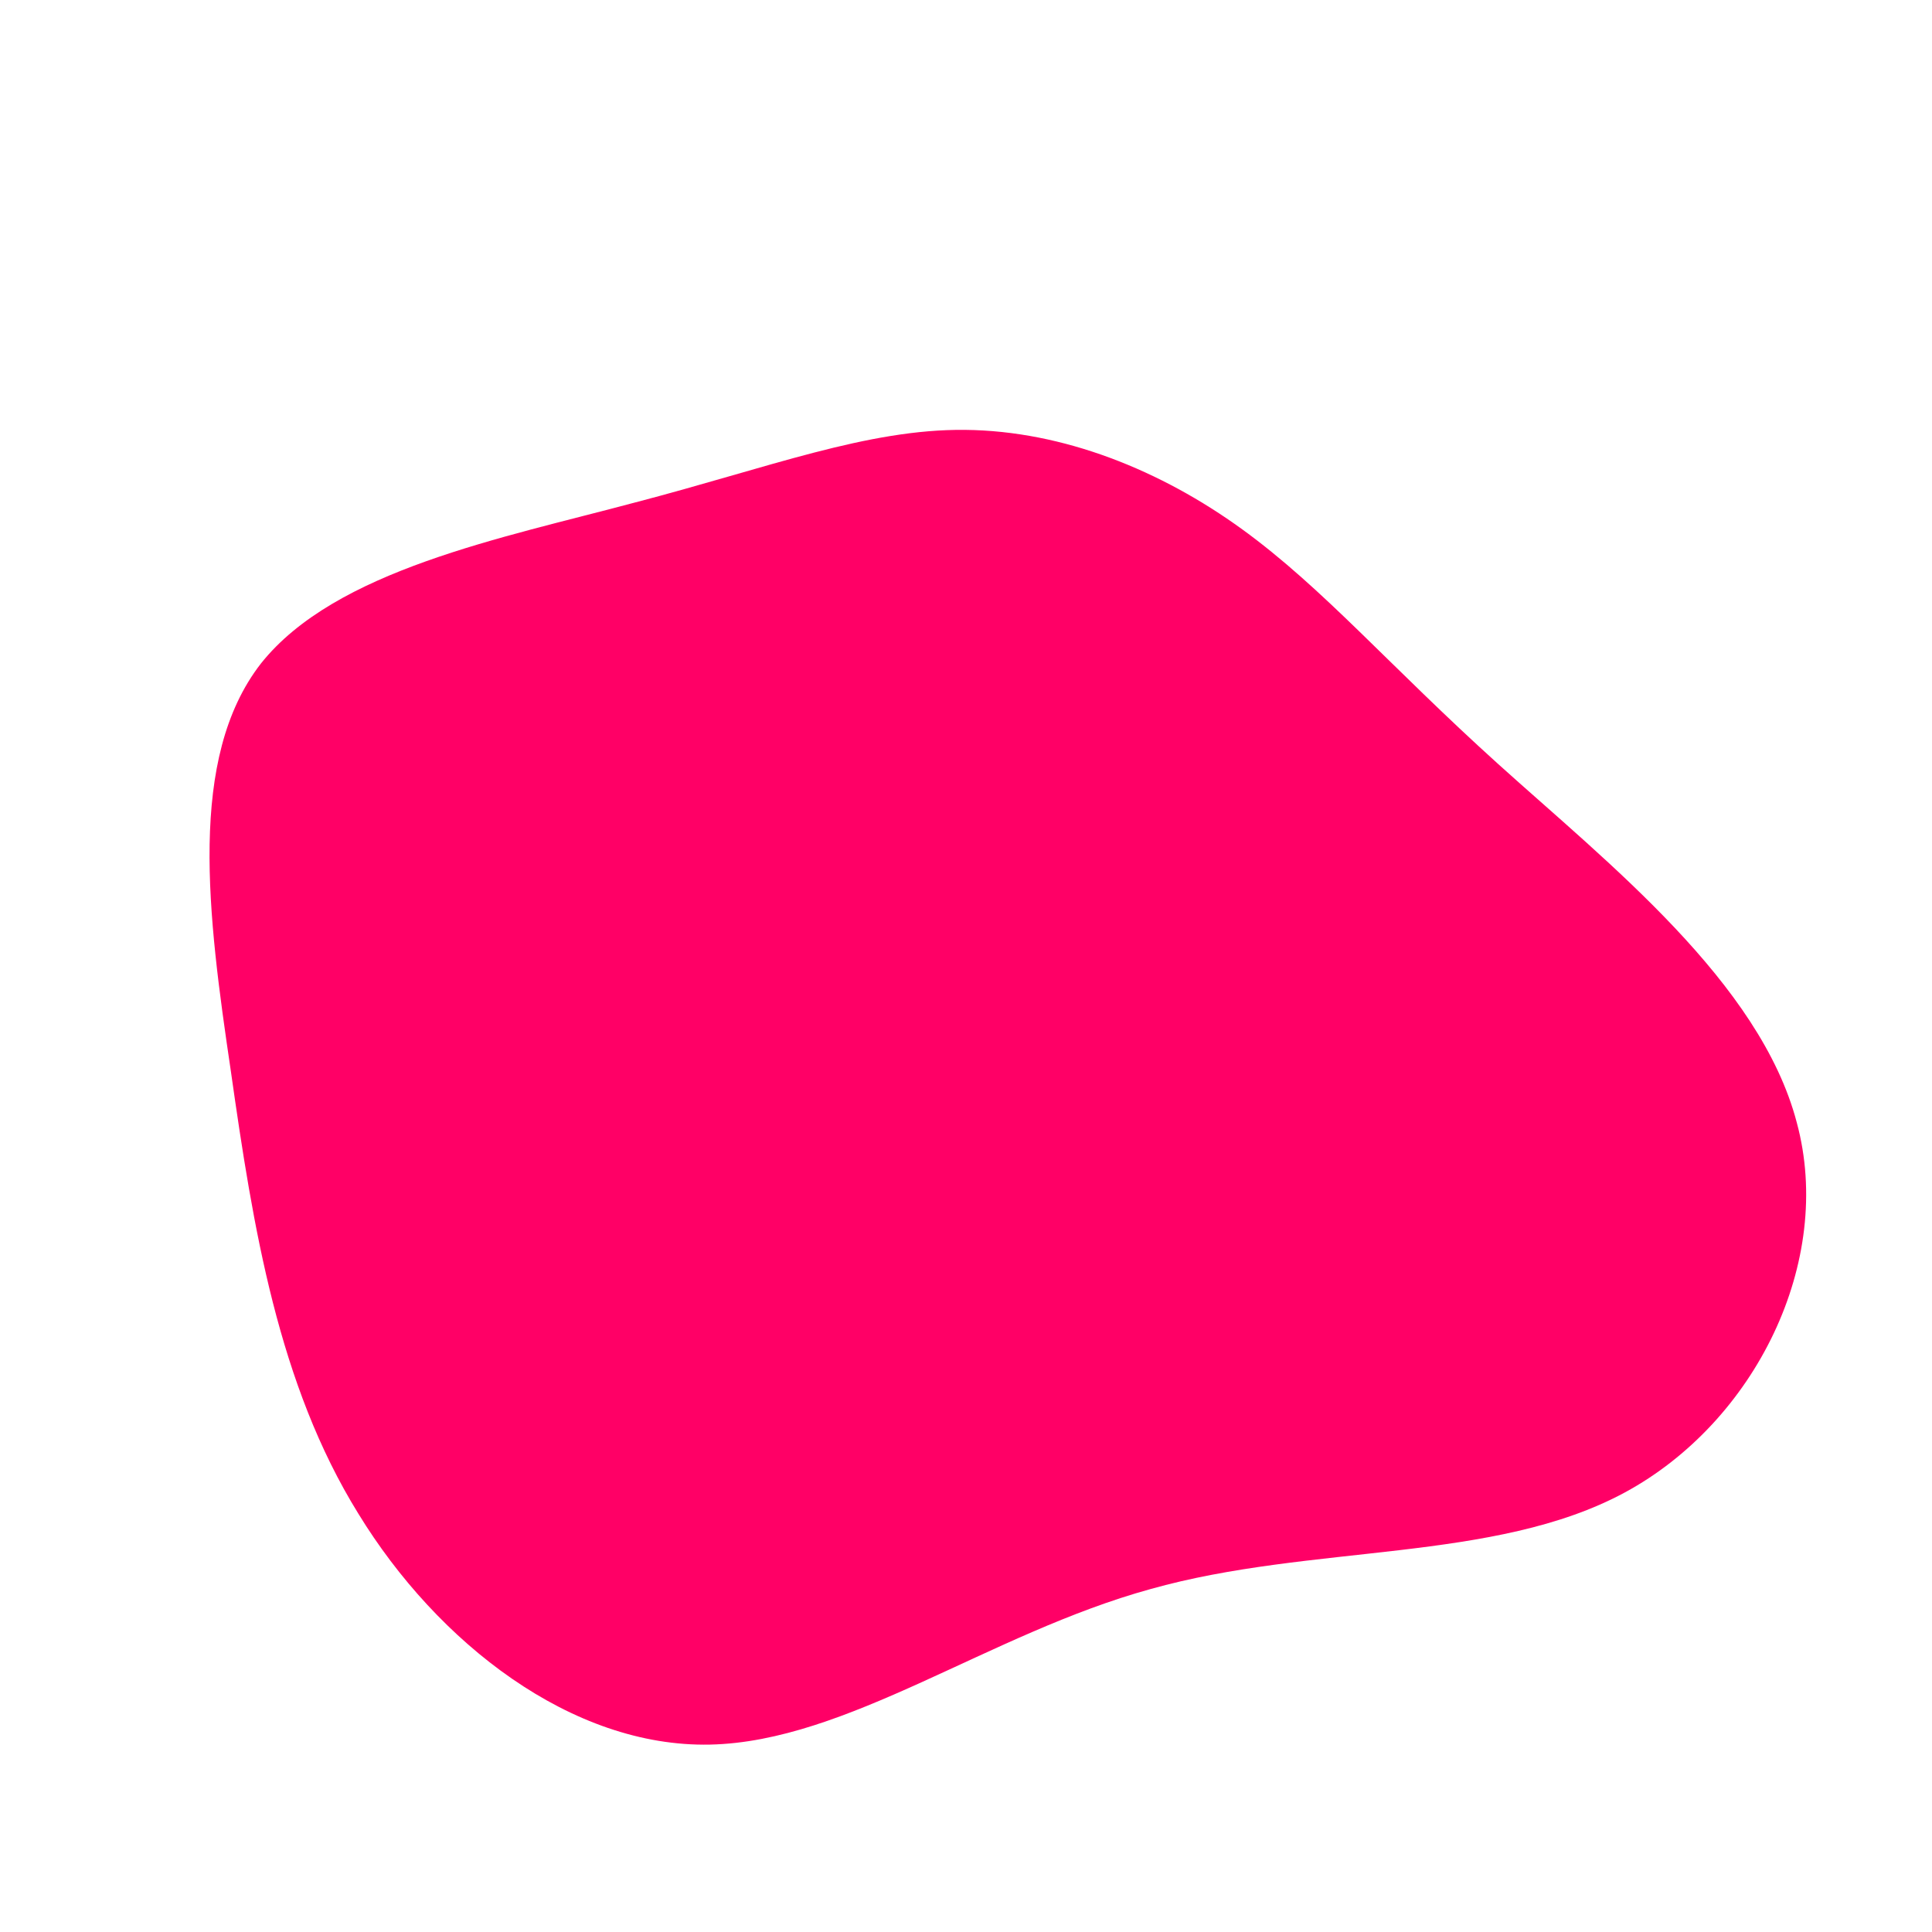 <?xml version="1.0" standalone="no"?>
<svg viewBox="0 0 200 200" xmlns="http://www.w3.org/2000/svg">
  <path fill="#FF0066" d="M28.6,-45.2C37,-39.1,43.8,-31.1,55.1,-20.9C66.4,-10.7,82.2,1.7,86,16.2C89.9,30.6,81.7,47.2,68.2,54.5C54.7,61.8,35.8,59.8,19.1,64.5C2.4,69.1,-12.3,80.3,-26.5,80.6C-40.8,80.9,-54.7,70.1,-62.9,56.7C-71.2,43.3,-73.8,27.1,-76.1,10.9C-78.5,-5.3,-80.6,-21.5,-73,-31.3C-65.3,-41,-48,-44.3,-34.2,-48C-20.4,-51.6,-10.2,-55.6,-0.1,-55.5C10.1,-55.4,20.2,-51.3,28.6,-45.2Z" transform="translate(100 100)" />
</svg>
